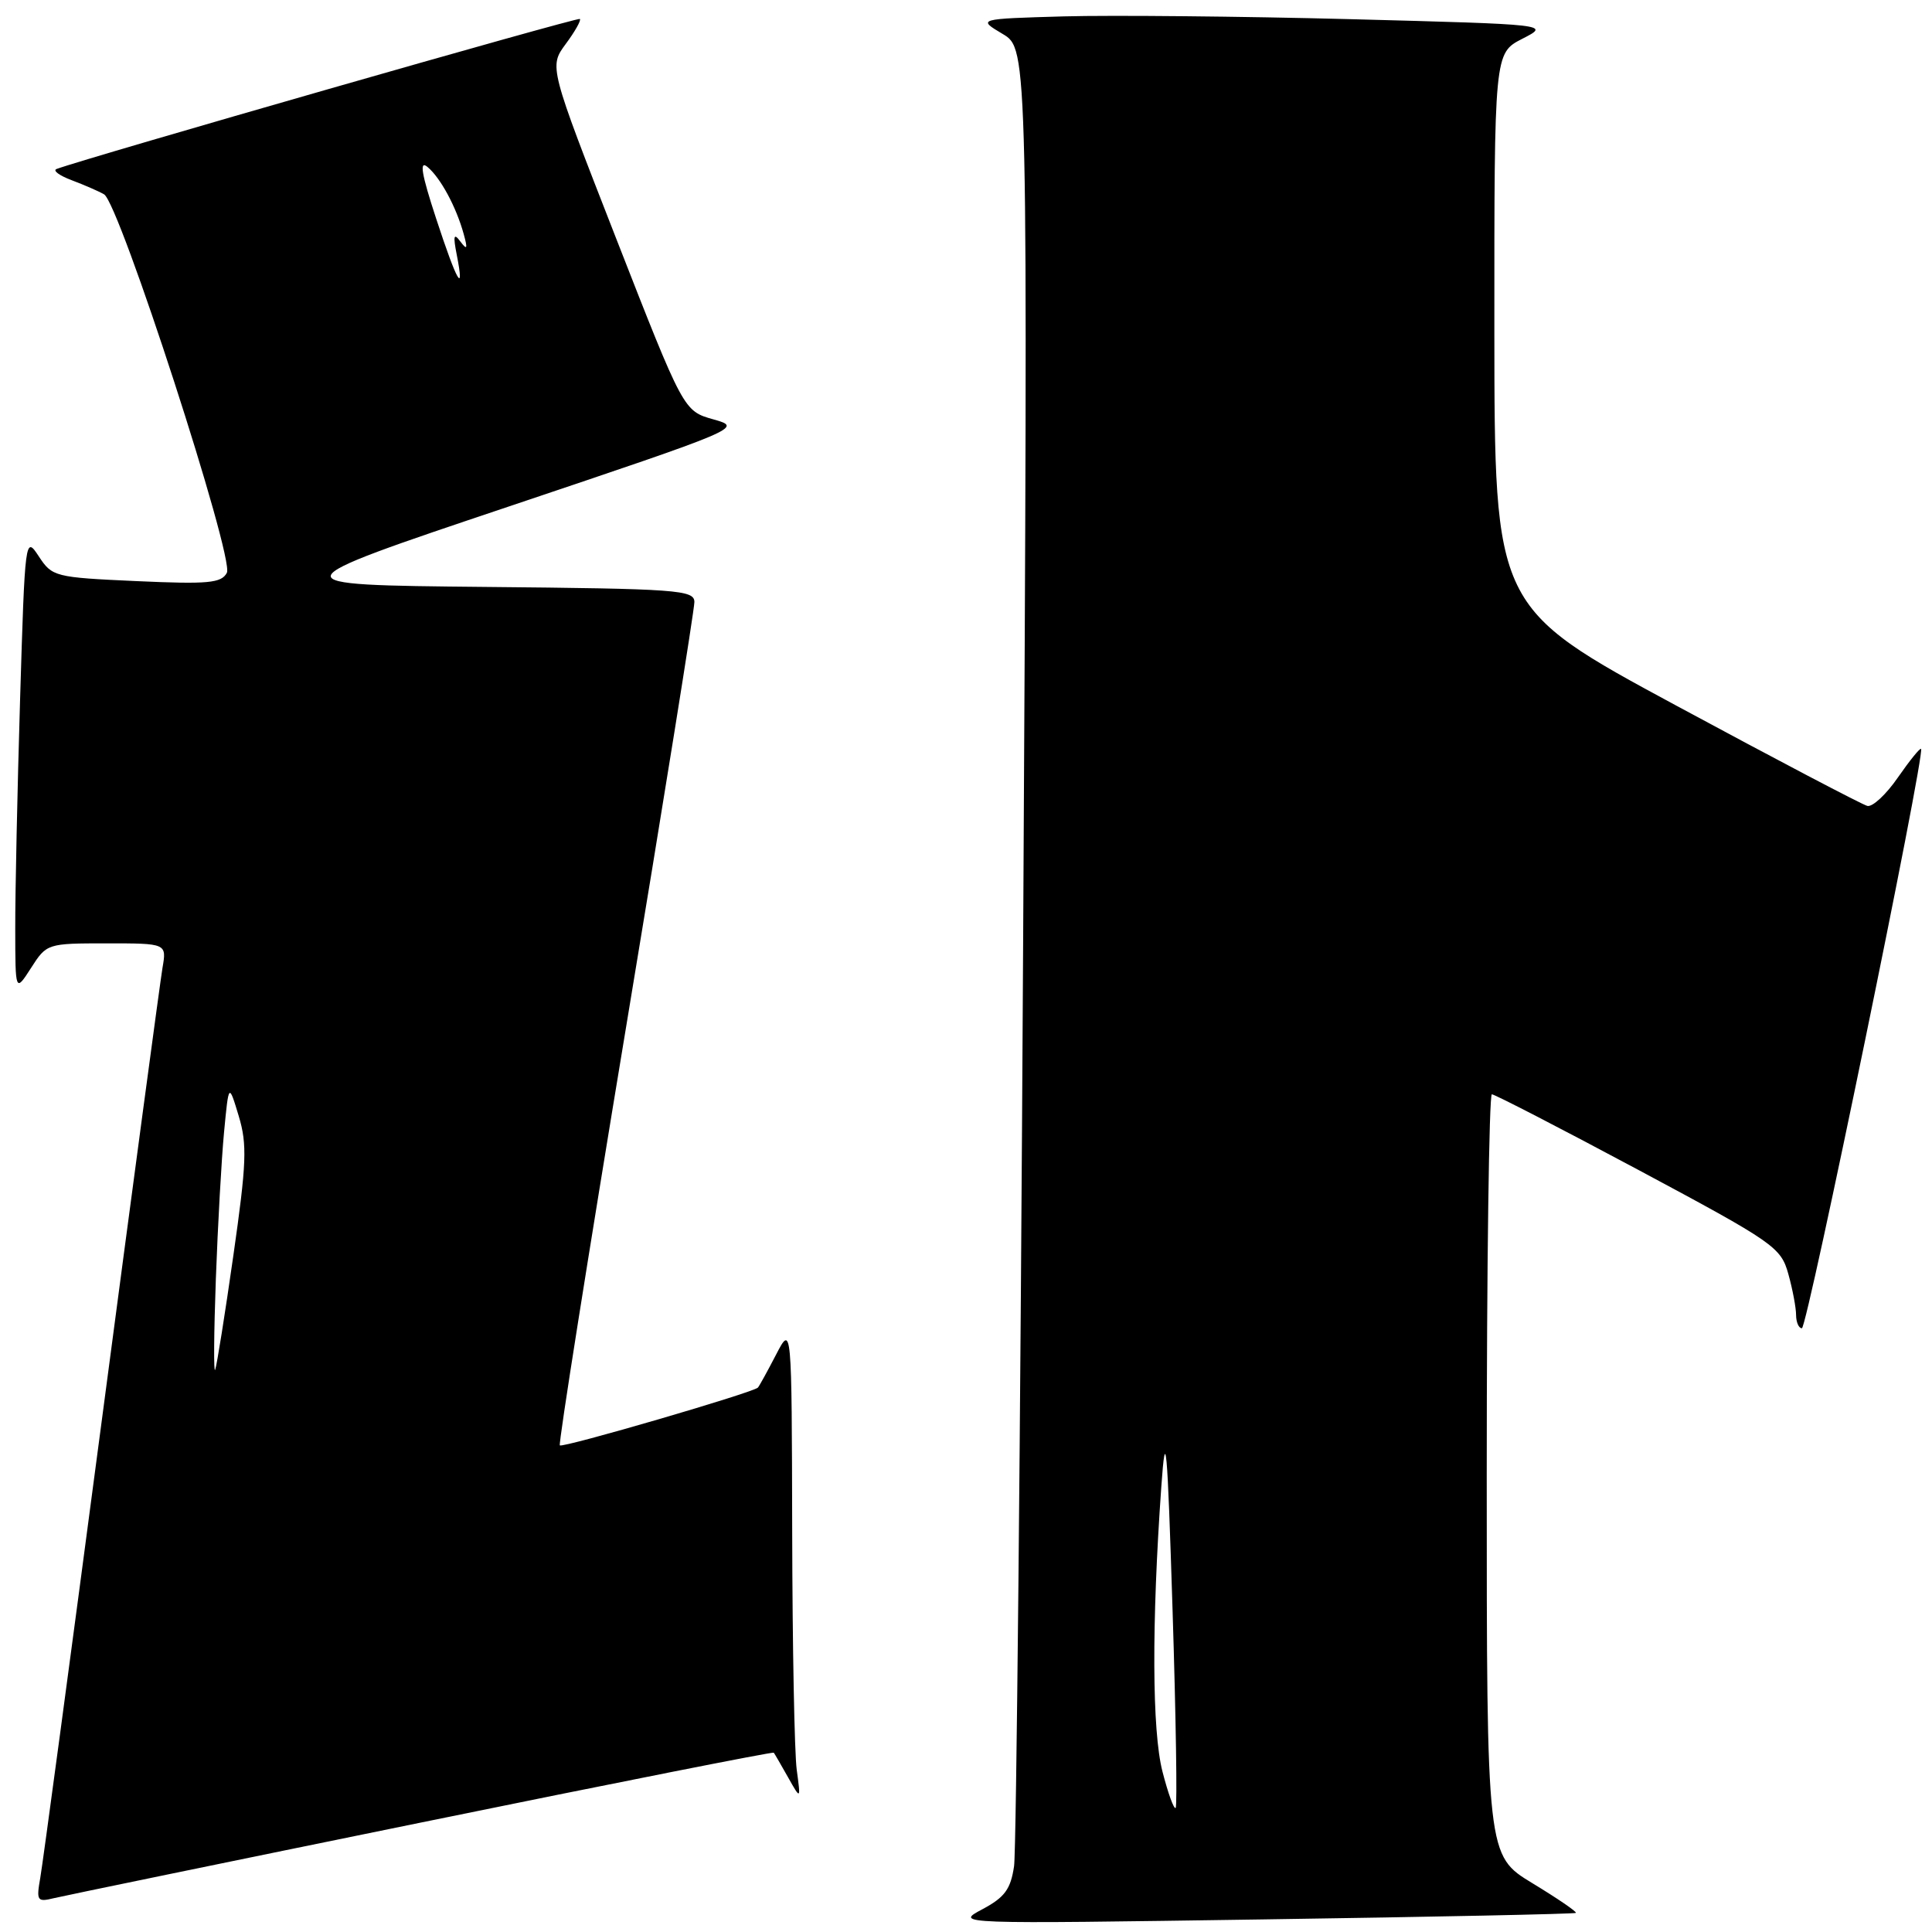 <?xml version="1.0" encoding="UTF-8" standalone="no"?>
<!DOCTYPE svg PUBLIC "-//W3C//DTD SVG 1.1//EN" "http://www.w3.org/Graphics/SVG/1.1/DTD/svg11.dtd" >
<svg xmlns="http://www.w3.org/2000/svg" xmlns:xlink="http://www.w3.org/1999/xlink" version="1.1" viewBox="0 0 256 256">
 <g >
 <path fill="currentColor"
d=" M 208.81 253.47 C 208.98 253.33 206.39 251.56 203.06 249.54 C 197.00 245.86 197.00 245.86 197.00 195.43 C 197.00 167.69 197.31 145.00 197.68 145.00 C 198.05 145.00 206.81 149.52 217.15 155.05 C 235.09 164.65 235.98 165.27 236.96 168.80 C 237.53 170.84 237.99 173.29 237.99 174.25 C 238.00 175.21 238.34 176.00 238.76 176.00 C 239.46 176.00 255.13 99.84 254.55 99.23 C 254.41 99.08 253.03 100.79 251.48 103.02 C 249.94 105.26 248.12 106.95 247.44 106.79 C 246.77 106.63 235.37 100.65 222.12 93.50 C 198.03 80.50 198.03 80.50 198.01 43.77 C 198.00 7.05 198.00 7.05 201.71 5.14 C 205.43 3.24 205.43 3.24 178.96 2.54 C 164.41 2.16 147.32 2.00 141.00 2.17 C 129.50 2.50 129.50 2.50 132.86 4.50 C 136.22 6.50 136.22 6.50 135.57 125.00 C 135.21 190.18 134.67 245.20 134.37 247.27 C 133.92 250.34 133.13 251.41 130.16 252.99 C 126.50 254.94 126.50 254.94 167.50 254.33 C 190.05 254.00 208.64 253.61 208.81 253.47 Z  M 55.91 241.47 C 81.43 236.25 102.41 232.10 102.53 232.24 C 102.64 232.38 103.49 233.85 104.42 235.50 C 106.11 238.50 106.11 238.50 105.57 234.50 C 105.27 232.30 105.00 218.12 104.97 203.00 C 104.91 175.50 104.91 175.50 102.83 179.50 C 101.69 181.70 100.61 183.66 100.43 183.86 C 99.86 184.51 74.56 191.89 74.18 191.52 C 73.98 191.32 77.92 166.48 82.92 136.33 C 87.93 106.17 92.02 80.72 92.01 79.77 C 92.00 78.17 89.81 78.01 64.25 77.77 C 36.50 77.50 36.50 77.50 67.49 67.09 C 98.25 56.75 98.45 56.67 94.53 55.57 C 90.58 54.46 90.58 54.46 81.66 31.64 C 72.75 8.83 72.75 8.83 74.96 5.83 C 76.18 4.19 77.02 2.69 76.84 2.51 C 76.57 2.24 11.51 20.90 7.50 22.39 C 6.95 22.59 7.85 23.26 9.50 23.88 C 11.15 24.50 13.08 25.34 13.79 25.75 C 15.82 26.92 31.08 73.99 30.06 75.90 C 29.33 77.27 27.59 77.43 18.08 77.00 C 7.26 76.51 6.91 76.42 5.14 73.72 C 3.34 70.97 3.31 71.20 2.66 92.72 C 2.30 104.70 2.01 118.33 2.02 123.00 C 2.03 131.50 2.03 131.50 4.12 128.25 C 6.18 125.03 6.27 125.00 14.14 125.00 C 22.09 125.00 22.09 125.00 21.53 128.25 C 21.23 130.04 17.59 157.15 13.45 188.50 C 9.31 219.85 5.66 246.98 5.34 248.80 C 4.80 251.87 4.92 252.06 7.13 251.52 C 8.43 251.21 30.38 246.68 55.91 241.47 Z  M 154.03 234.73 C 152.65 229.35 152.59 215.21 153.88 197.00 C 154.46 188.83 154.67 191.11 155.37 213.32 C 155.82 227.53 156.00 239.33 155.78 239.56 C 155.55 239.78 154.77 237.61 154.03 234.73 Z  M 28.60 169.50 C 28.86 162.35 29.35 153.57 29.69 150.00 C 30.31 143.50 30.31 143.50 31.63 147.87 C 32.77 151.65 32.67 154.12 30.92 166.37 C 29.81 174.14 28.73 180.95 28.51 181.50 C 28.30 182.05 28.34 176.65 28.60 169.50 Z  M 57.78 28.93 C 55.85 23.05 55.54 21.20 56.63 22.11 C 58.36 23.54 60.44 27.39 61.44 31.00 C 61.99 32.99 61.90 33.19 61.00 32.00 C 60.13 30.83 60.02 31.21 60.52 33.75 C 61.60 39.23 60.55 37.39 57.78 28.93 Z "/>
</g>
</svg>